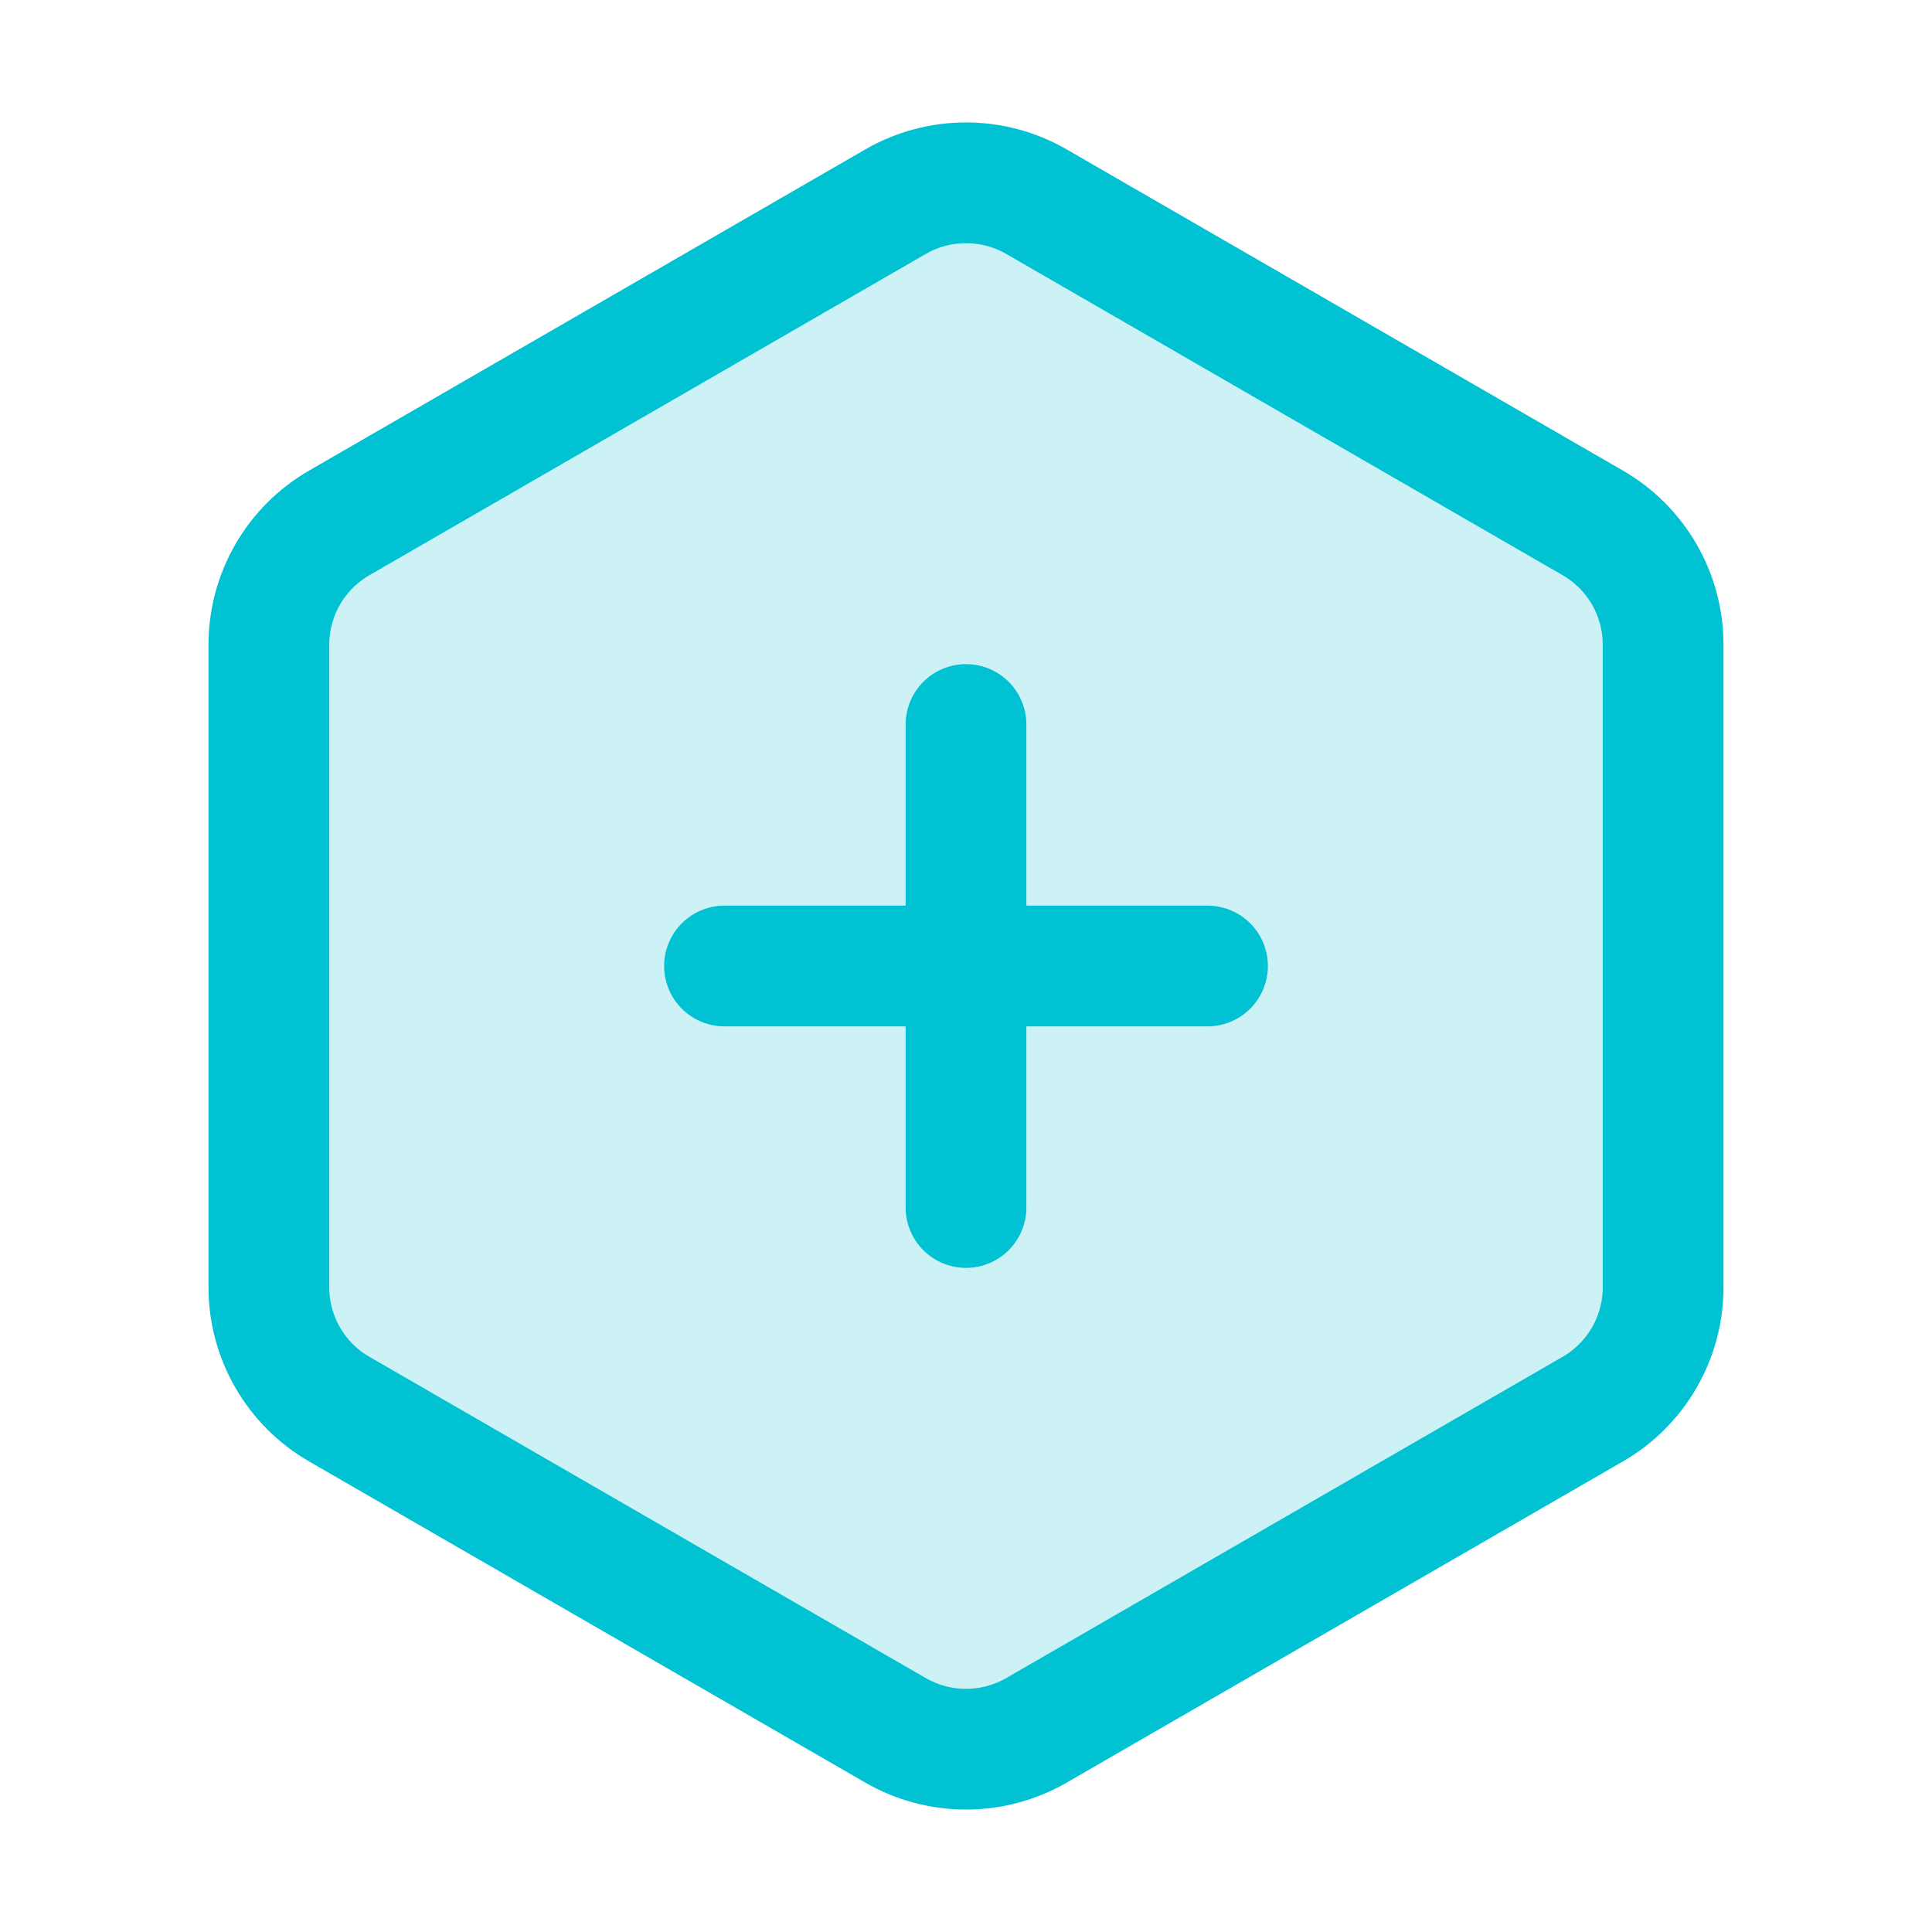 <svg xmlns="http://www.w3.org/2000/svg" width="24" height="24" viewBox="0 0 24 24">
    <g fill="none" fill-rule="evenodd">
        <g>
            <g>
                <g>
                    <path d="M0 0L24 0 24 24 0 24z" transform="translate(-210 -1167) translate(147 1154) translate(63 13)"/>
                    <g>
                        <path fill="#00C2D3" fill-opacity=".2" stroke="#00C2D3" stroke-linecap="round" stroke-linejoin="round" stroke-width="1.5" d="M10.875.505l6.91 3.99c.542.312.875.89.875 1.515v7.98c0 .625-.333 1.203-.875 1.515l-6.91 3.99c-.541.312-1.209.312-1.75 0l-6.91-3.99c-.542-.312-.875-.89-.875-1.515V6.01c0-.625.333-1.203.875-1.515l6.91-3.99c.541-.312 1.209-.312 1.75 0z" transform="translate(-210 -1167) translate(147 1154) translate(63 13) translate(2 2)"/>
                        <path stroke="#00C2D3" stroke-linecap="round" stroke-linejoin="round" stroke-width="1.5" d="M10 7L10 13M7 10L13 10" transform="translate(-210 -1167) translate(147 1154) translate(63 13) translate(2 2)"/>
                    </g>
                </g>
            </g>
        </g>
    </g>
</svg>

